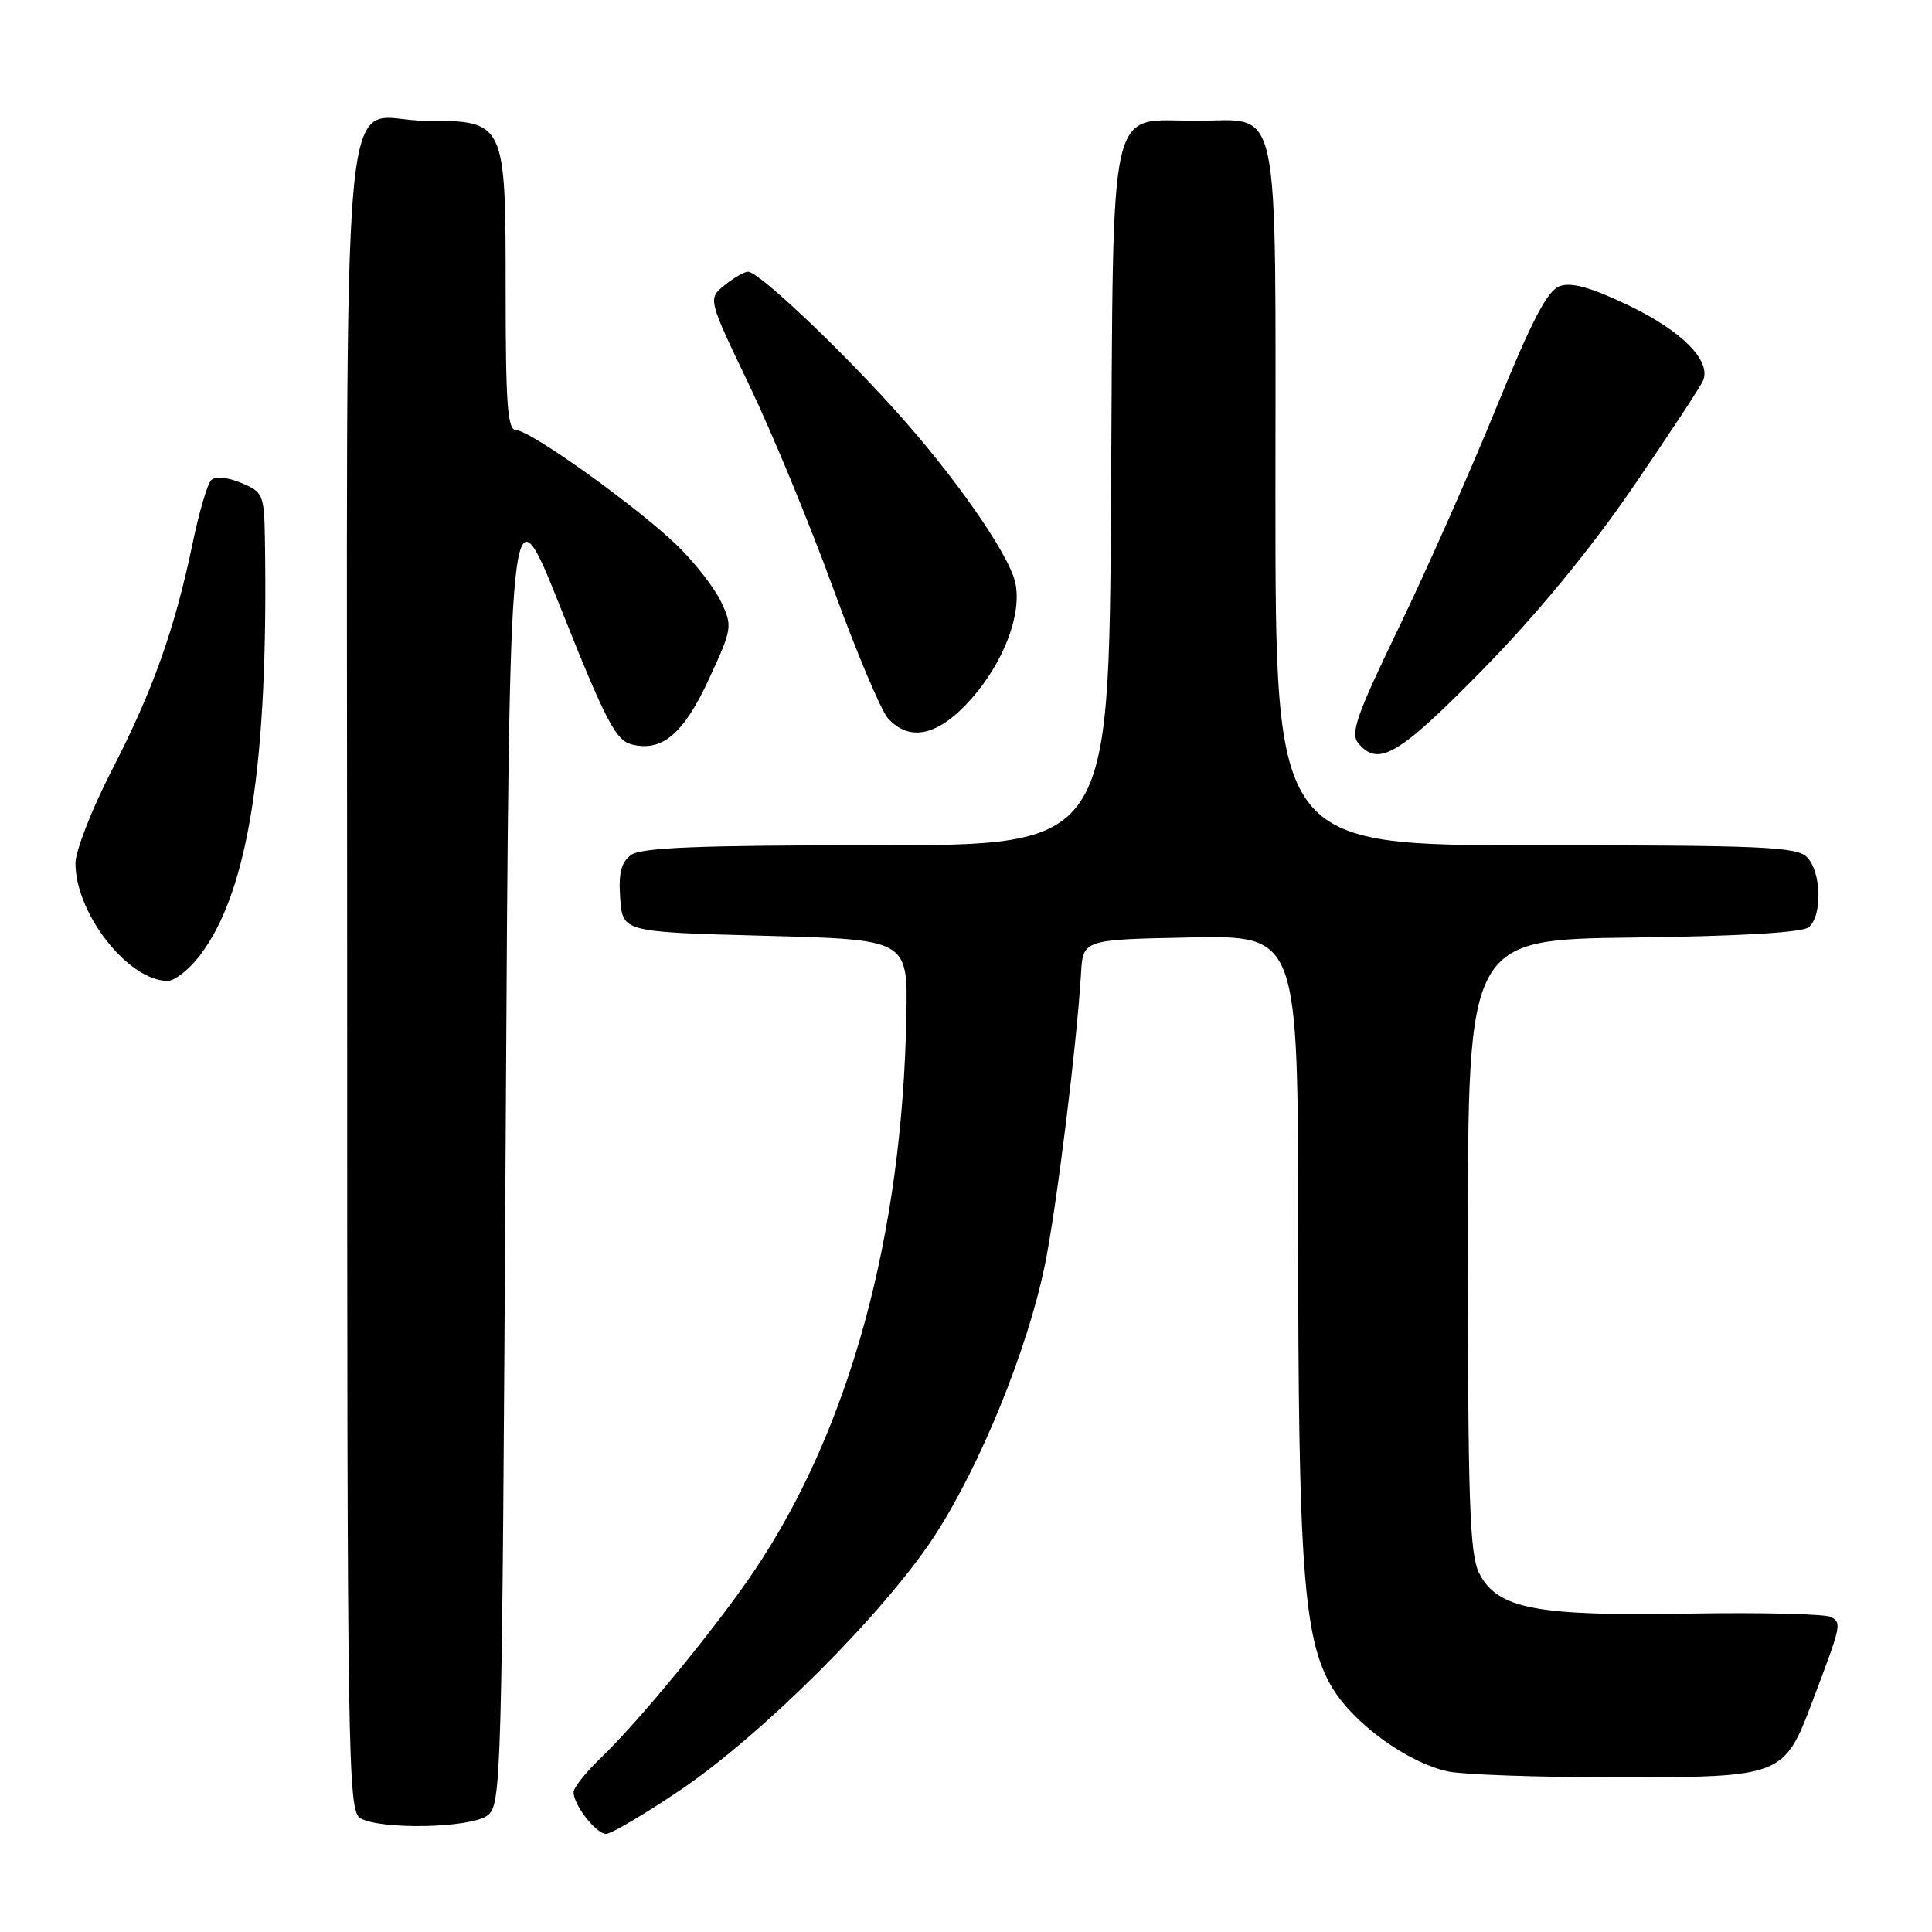 <?xml version="1.0" encoding="UTF-8" standalone="no"?>
<!DOCTYPE svg PUBLIC "-//W3C//DTD SVG 1.1//EN" "http://www.w3.org/Graphics/SVG/1.1/DTD/svg11.dtd" >
<svg xmlns="http://www.w3.org/2000/svg" xmlns:xlink="http://www.w3.org/1999/xlink" version="1.1" viewBox="0 0 256 256">
 <g >
 <path fill="currentColor"
d=" M 90.00 237.29 C 100.92 229.95 117.17 213.73 123.82 203.53 C 129.86 194.27 136.15 178.85 138.44 167.67 C 139.99 160.13 142.69 138.33 143.24 129.00 C 143.50 124.50 143.50 124.50 157.75 124.22 C 172.00 123.95 172.00 123.95 172.01 163.22 C 172.02 207.60 172.72 217.14 176.45 223.50 C 179.28 228.33 186.50 233.58 191.89 234.73 C 193.88 235.15 203.85 235.50 214.04 235.50 C 236.24 235.50 236.38 235.45 240.19 225.36 C 243.97 215.36 244.02 215.14 242.71 214.29 C 242.04 213.86 233.62 213.65 224.00 213.81 C 203.52 214.17 198.40 213.19 196.00 208.46 C 194.74 205.97 194.50 199.02 194.50 165.00 C 194.50 124.50 194.50 124.50 216.42 124.23 C 230.54 124.06 238.82 123.57 239.67 122.86 C 241.50 121.34 241.34 115.49 239.43 113.57 C 238.06 112.20 233.39 112.00 203.43 112.00 C 169.00 112.00 169.00 112.00 169.00 65.83 C 169.00 11.92 169.86 16.00 158.50 16.00 C 146.68 16.00 147.55 12.13 147.22 66.10 C 146.94 112.00 146.94 112.00 116.16 112.00 C 92.65 112.00 84.97 112.30 83.62 113.29 C 82.30 114.25 81.94 115.68 82.18 119.04 C 82.50 123.50 82.50 123.50 101.39 124.00 C 120.28 124.50 120.28 124.50 120.10 134.50 C 119.59 163.74 112.57 189.37 99.96 208.12 C 94.95 215.56 84.74 228.01 79.59 232.95 C 77.62 234.84 76.00 236.88 76.00 237.47 C 76.00 239.17 78.98 243.00 80.31 243.00 C 80.96 243.01 85.33 240.44 90.00 237.29 Z  M 64.56 240.58 C 66.45 239.20 66.51 236.82 67.00 151.33 C 67.50 63.50 67.50 63.50 74.37 80.76 C 80.27 95.56 81.60 98.11 83.70 98.64 C 87.75 99.66 90.60 97.23 93.97 89.91 C 97.03 83.29 97.08 82.96 95.53 79.71 C 94.66 77.87 92.04 74.52 89.72 72.27 C 84.43 67.15 70.26 57.00 68.39 57.00 C 67.25 57.00 67.00 53.66 67.00 38.50 C 67.00 16.07 66.97 16.00 56.33 16.00 C 44.81 16.00 46.00 2.89 46.00 129.61 C 46.00 233.59 46.10 239.96 47.75 240.92 C 50.43 242.48 62.29 242.24 64.56 240.58 Z  M 26.49 126.60 C 32.93 118.16 35.59 101.11 35.10 71.37 C 35.00 65.52 34.86 65.19 31.94 63.98 C 30.11 63.22 28.52 63.08 27.98 63.62 C 27.48 64.12 26.37 67.90 25.52 72.01 C 23.16 83.34 20.25 91.52 14.87 101.95 C 12.19 107.15 10.00 112.75 10.00 114.39 C 10.00 121.04 16.96 129.93 22.20 129.98 C 23.13 129.99 25.06 128.47 26.49 126.60 Z  M 196.46 88.74 C 203.58 81.48 210.64 72.91 216.33 64.62 C 221.18 57.54 225.40 51.13 225.69 50.37 C 226.70 47.73 222.82 43.84 215.84 40.49 C 210.78 38.07 208.22 37.35 206.66 37.92 C 205.03 38.51 202.96 42.48 198.24 54.08 C 194.80 62.53 188.99 75.63 185.34 83.19 C 179.78 94.69 178.90 97.18 179.97 98.46 C 182.64 101.68 185.30 100.11 196.46 88.74 Z  M 128.74 92.56 C 133.06 87.65 135.45 81.28 134.52 77.17 C 133.65 73.33 126.37 62.92 118.39 54.11 C 110.63 45.54 100.48 36.00 99.12 36.00 C 98.63 36.00 97.23 36.81 96.01 37.79 C 93.79 39.59 93.79 39.59 99.28 51.04 C 102.30 57.34 107.30 69.44 110.39 77.93 C 113.48 86.41 116.75 94.17 117.66 95.18 C 120.57 98.39 124.40 97.48 128.74 92.56 Z "/>
</g>
</svg>